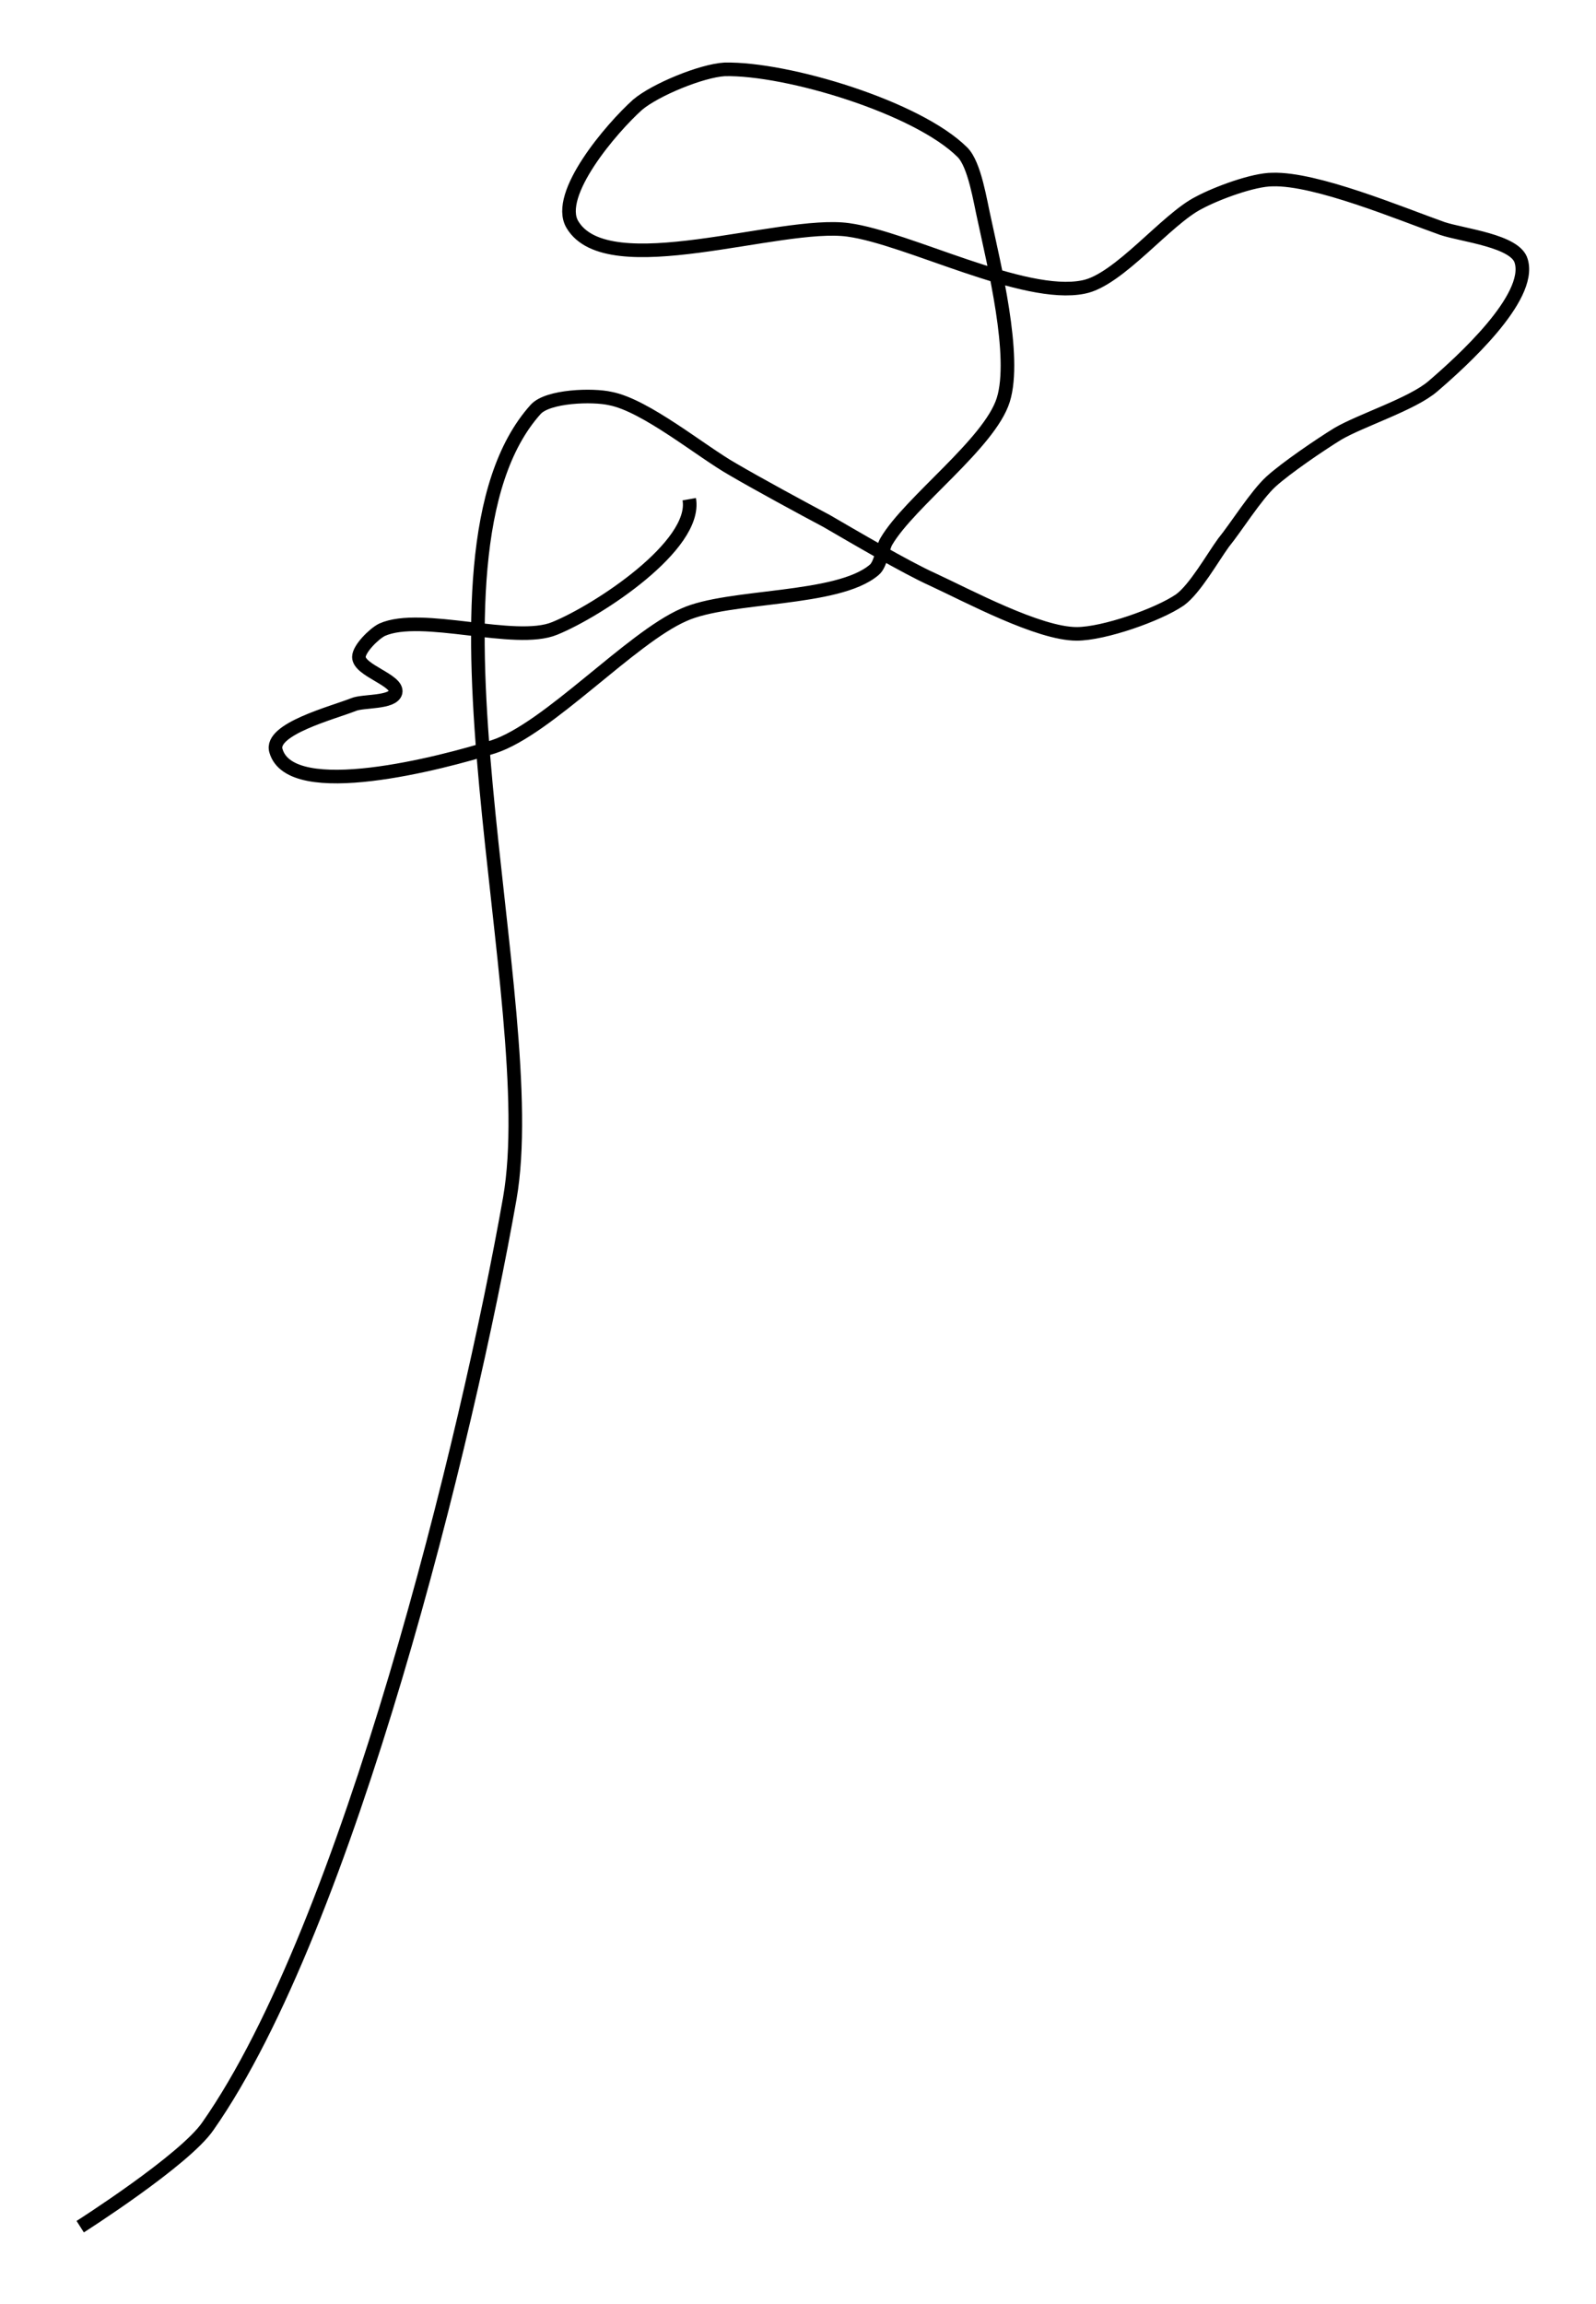 <?xml version="1.0" encoding="utf-8"?>
<!-- Generator: Adobe Illustrator 24.0.0, SVG Export Plug-In . SVG Version: 6.00 Build 0)  -->
<svg version="1.1" id="Layer_1" xmlns:ev="http://www.w3.org/2001/xml-events"
	 xmlns="http://www.w3.org/2000/svg" xmlns:xlink="http://www.w3.org/1999/xlink" x="0px" y="0px" viewBox="0 0 117.4 169.4"
	 style="enable-background:new 0 0 117.4 169.4;" xml:space="preserve">
<style type="text/css">
	.st0{fill:none;stroke:#000000;}
</style>
<path class="st0" d="M5.9,163.7c0,0,7.7-4.9,9.4-7.4c10.3-14.7,19.1-50.6,22.2-68.2c2.5-14.3-7.8-47.2,1.9-58c0.9-1,4.2-1.1,5.5-0.8
	c2.6,0.5,6.7,3.9,9,5.2c1.7,1,5.2,2.9,6.9,3.8c1.9,1.1,5.8,3.4,7.8,4.3c2.6,1.2,7.8,4,10.6,4c2,0,6-1.4,7.6-2.5
	c1.1-0.8,2.4-3.1,3.2-4.2c0.9-1.1,2.4-3.5,3.5-4.5c1.1-1,3.6-2.7,4.9-3.5c1.7-1,5.5-2.2,7-3.5c2.1-1.8,7.3-6.5,6.5-9.2
	c-0.4-1.5-4.3-1.9-5.8-2.4c-3.1-1.1-9.3-3.7-12.5-3.6c-1.4,0-4.1,1-5.4,1.7c-2.4,1.2-5.9,5.7-8.5,6.2c-4.4,0.9-12.9-3.6-17.3-4.2
	c-5-0.7-17.7,4-20.3-0.4c-1.3-2.2,2.9-7.1,4.8-8.8c1.3-1.1,4.7-2.5,6.4-2.6c4.6-0.1,14.2,2.8,17.5,6.1c0.9,0.9,1.3,3.6,1.6,4.9
	c0.7,3.3,2.4,10.1,1.4,13.3c-1,3.2-6.9,7.5-8.6,10.4c-0.3,0.5-0.4,1.7-0.9,2.1c-2.7,2.3-10.7,1.8-14,3.3c-3.9,1.7-10,8.4-14,9.7
	c-3.8,1.2-14.9,4.1-16,0.3c-0.5-1.6,4.2-2.8,5.7-3.4c0.7-0.3,2.9-0.1,3.1-0.9c0.2-0.9-2.7-1.6-2.7-2.6c0-0.6,1.1-1.7,1.7-2
	c2.9-1.3,9.8,1.1,12.7-0.1c3.2-1.3,10.5-6.1,9.9-9.5"/>
</svg>
